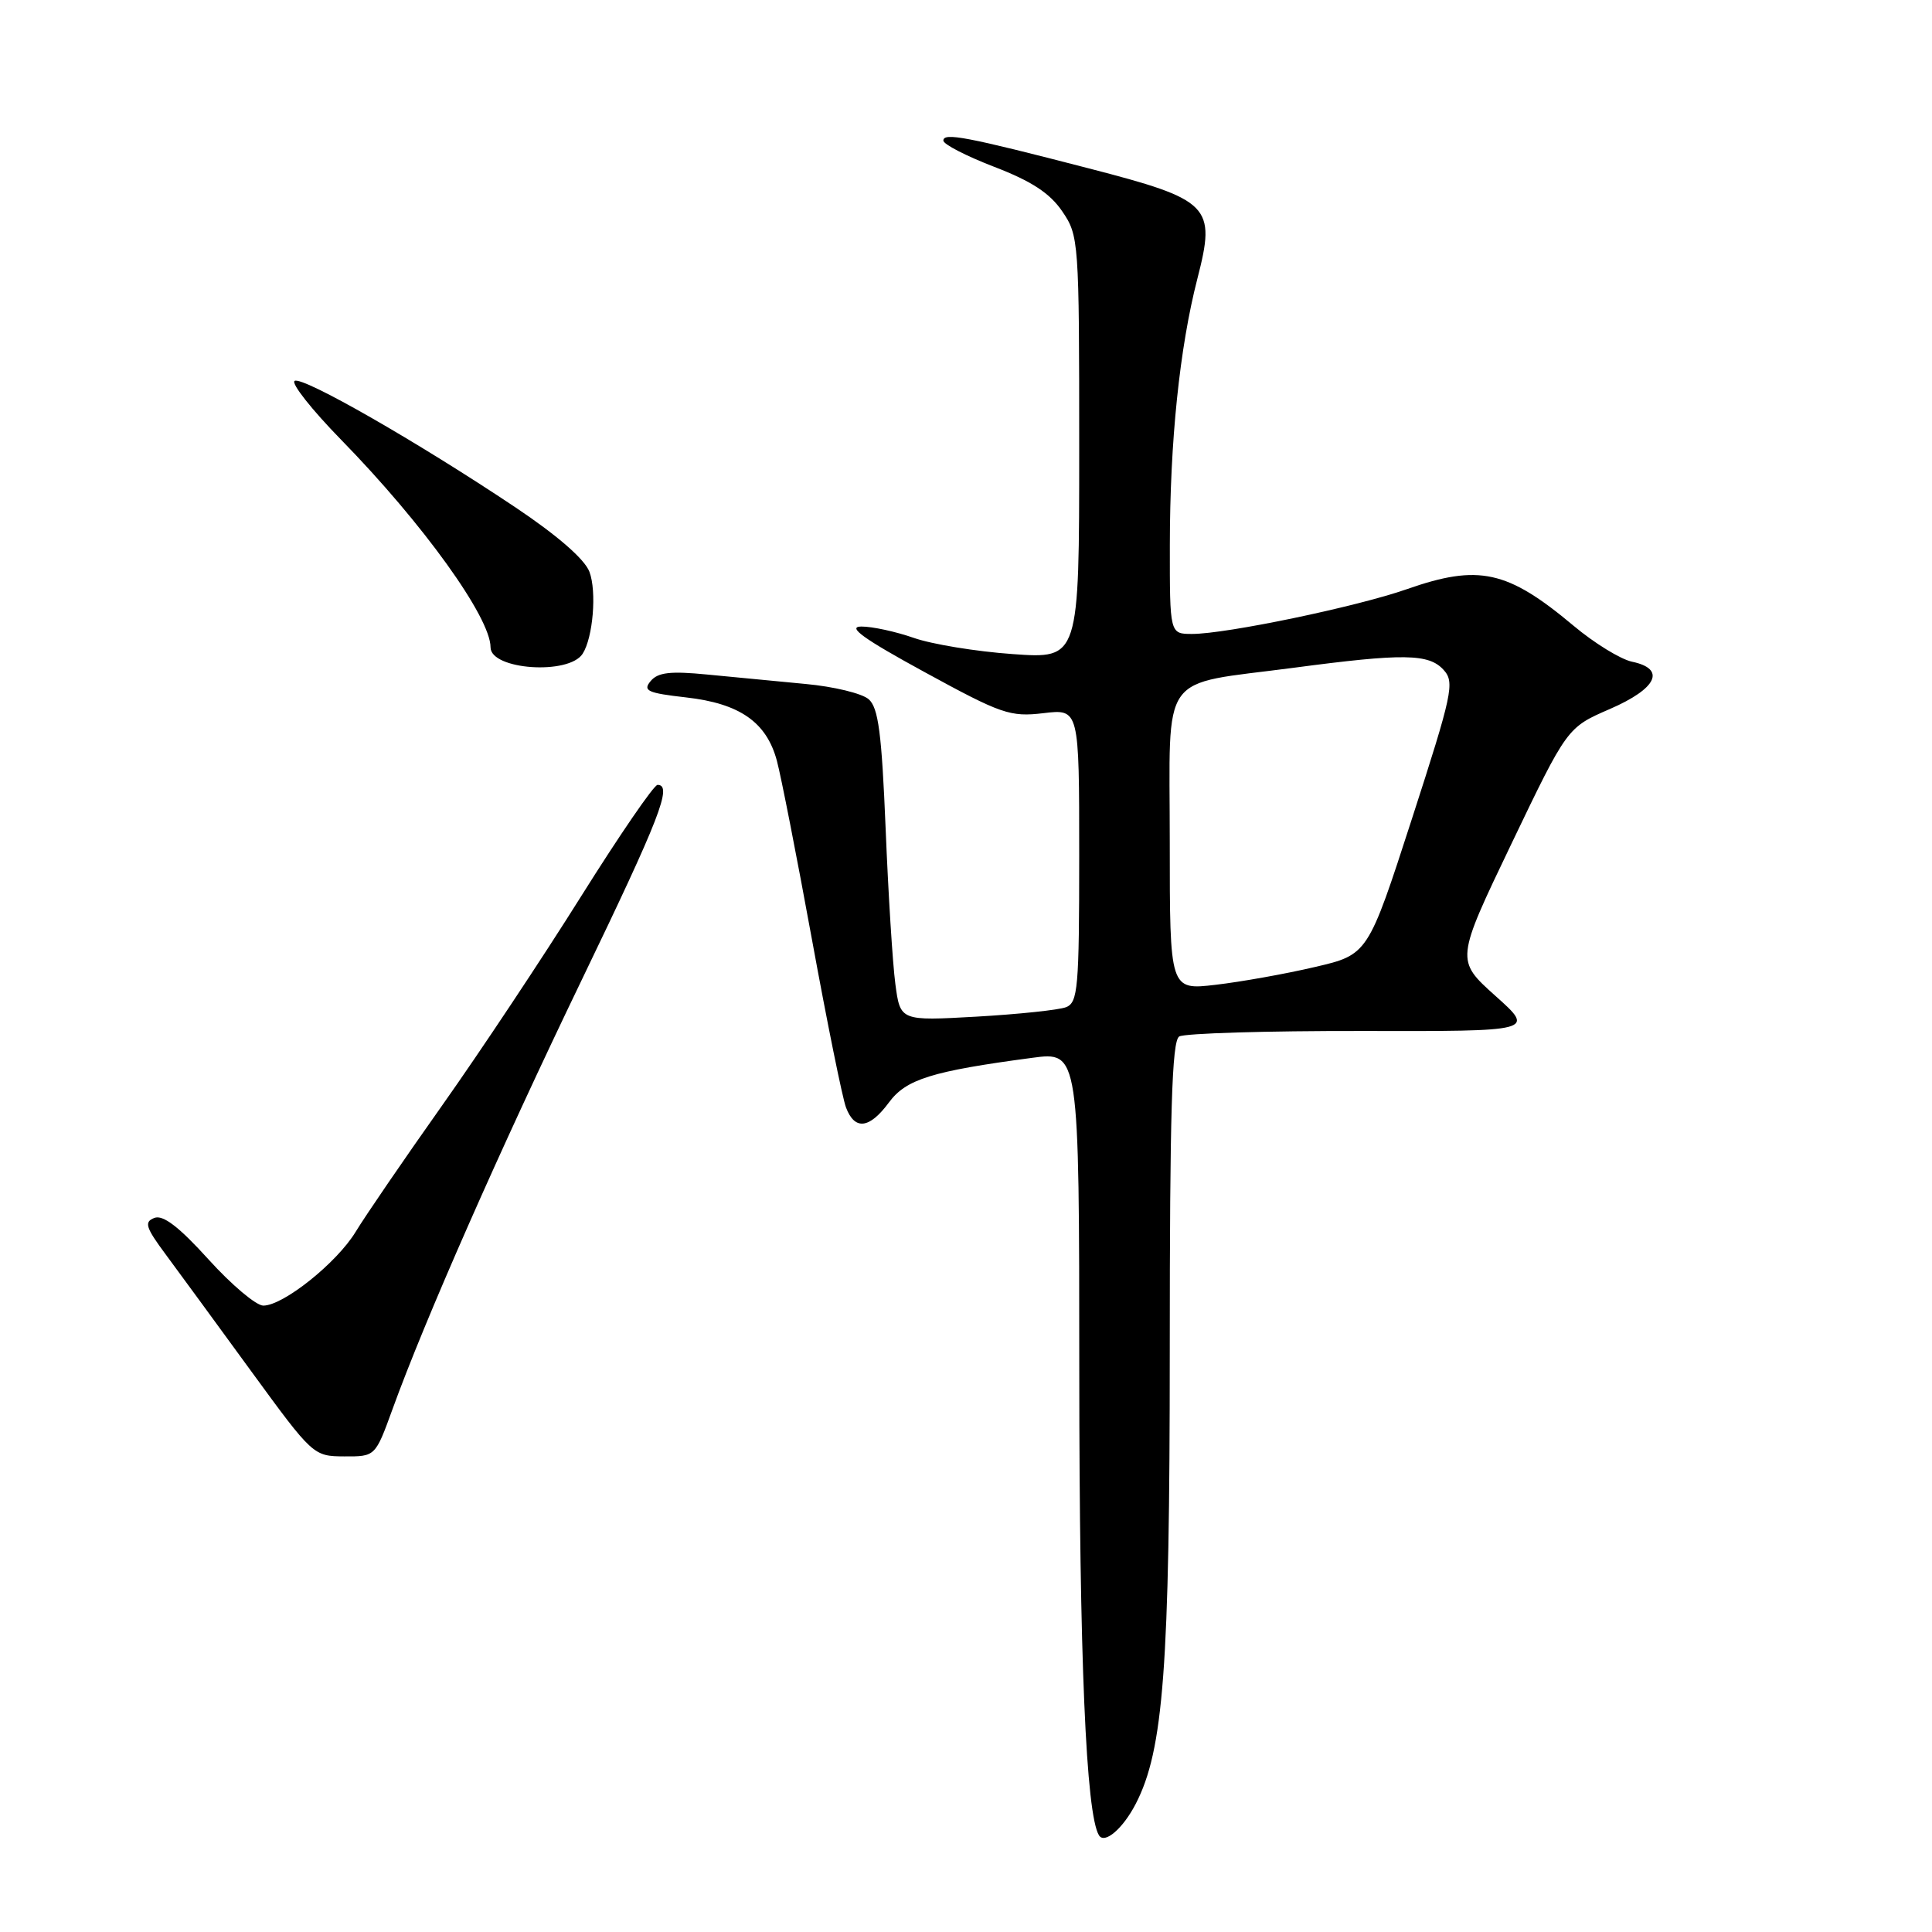 <?xml version="1.0" encoding="UTF-8" standalone="no"?>
<!DOCTYPE svg PUBLIC "-//W3C//DTD SVG 1.1//EN" "http://www.w3.org/Graphics/SVG/1.1/DTD/svg11.dtd" >
<svg xmlns="http://www.w3.org/2000/svg" xmlns:xlink="http://www.w3.org/1999/xlink" version="1.1" viewBox="0 0 256 256">
 <g >
 <path fill="currentColor"
d=" M 150.49 239.02 C 154.18 231.89 155.00 220.94 155.00 178.95 C 155.00 147.36 155.28 137.94 156.25 137.34 C 156.94 136.92 167.83 136.59 180.45 136.61 C 203.41 136.66 203.41 136.66 198.14 131.95 C 192.88 127.23 192.88 127.23 200.27 111.81 C 207.66 96.40 207.66 96.40 213.31 93.95 C 219.58 91.23 220.80 88.63 216.25 87.68 C 214.74 87.36 211.25 85.22 208.50 82.91 C 199.73 75.56 195.94 74.73 186.41 78.07 C 179.76 80.40 162.48 84.00 157.96 84.00 C 155.00 84.00 155.00 84.00 155.01 72.25 C 155.02 58.48 156.30 46.11 158.66 36.92 C 161.15 27.25 160.41 26.49 144.27 22.31 C 128.06 18.11 125.00 17.53 125.00 18.63 C 125.00 19.12 128.04 20.68 131.75 22.11 C 136.67 24.00 139.11 25.59 140.75 28.00 C 142.95 31.22 143.00 31.90 143.00 59.30 C 143.00 87.30 143.00 87.30 134.20 86.67 C 129.35 86.33 123.45 85.36 121.07 84.52 C 118.69 83.69 115.57 83.01 114.12 83.02 C 112.20 83.04 114.43 84.65 122.50 89.05 C 132.69 94.62 133.85 95.02 138.25 94.50 C 143.00 93.93 143.00 93.93 143.00 113.36 C 143.00 130.94 142.83 132.85 141.25 133.46 C 140.29 133.83 134.95 134.39 129.40 134.71 C 119.29 135.28 119.29 135.28 118.64 130.39 C 118.28 127.70 117.70 118.42 117.35 109.77 C 116.83 97.16 116.39 93.76 115.10 92.65 C 114.22 91.88 110.46 90.97 106.75 90.63 C 103.04 90.28 97.17 89.72 93.72 89.38 C 88.82 88.90 87.17 89.09 86.21 90.25 C 85.14 91.53 85.80 91.83 90.90 92.41 C 98.02 93.21 101.57 95.69 102.94 100.80 C 103.49 102.84 105.58 113.50 107.59 124.50 C 109.60 135.50 111.63 145.51 112.10 146.75 C 113.26 149.81 115.20 149.58 117.79 146.08 C 120.06 143.00 123.46 141.94 136.75 140.17 C 143.00 139.33 143.00 139.33 143.01 181.92 C 143.02 219.73 143.90 240.40 145.62 243.19 C 146.36 244.39 148.79 242.31 150.49 239.02 Z  M 52.00 186.75 C 56.31 174.85 66.21 152.40 77.08 129.85 C 87.44 108.37 89.14 104.00 87.13 104.00 C 86.65 104.00 82.10 110.64 77.01 118.75 C 71.93 126.86 63.63 139.35 58.57 146.50 C 53.51 153.65 48.37 161.17 47.14 163.20 C 44.65 167.32 37.54 173.00 34.89 173.00 C 33.94 173.00 30.67 170.24 27.63 166.88 C 23.72 162.56 21.60 160.94 20.46 161.38 C 19.07 161.91 19.29 162.63 21.98 166.25 C 23.71 168.59 28.81 175.55 33.31 181.73 C 41.44 192.87 41.53 192.96 45.62 192.98 C 49.73 193.00 49.73 193.00 52.00 186.75 Z  M 77.20 86.63 C 78.58 84.49 79.09 78.36 78.10 75.76 C 77.47 74.09 73.84 70.94 68.30 67.23 C 55.32 58.55 40.09 49.83 39.04 50.47 C 38.54 50.78 41.31 54.29 45.20 58.27 C 56.04 69.36 65.00 81.81 65.00 85.77 C 65.00 88.75 75.36 89.48 77.20 86.63 Z  M 155.00 111.57 C 155.00 88.60 153.39 90.86 171.37 88.49 C 186.00 86.55 189.33 86.60 191.29 88.77 C 192.78 90.41 192.46 91.89 187.08 108.52 C 181.26 126.50 181.26 126.50 174.20 128.14 C 170.33 129.05 164.42 130.10 161.08 130.49 C 155.00 131.20 155.00 131.20 155.00 111.57 Z "/>
</g>
</svg>